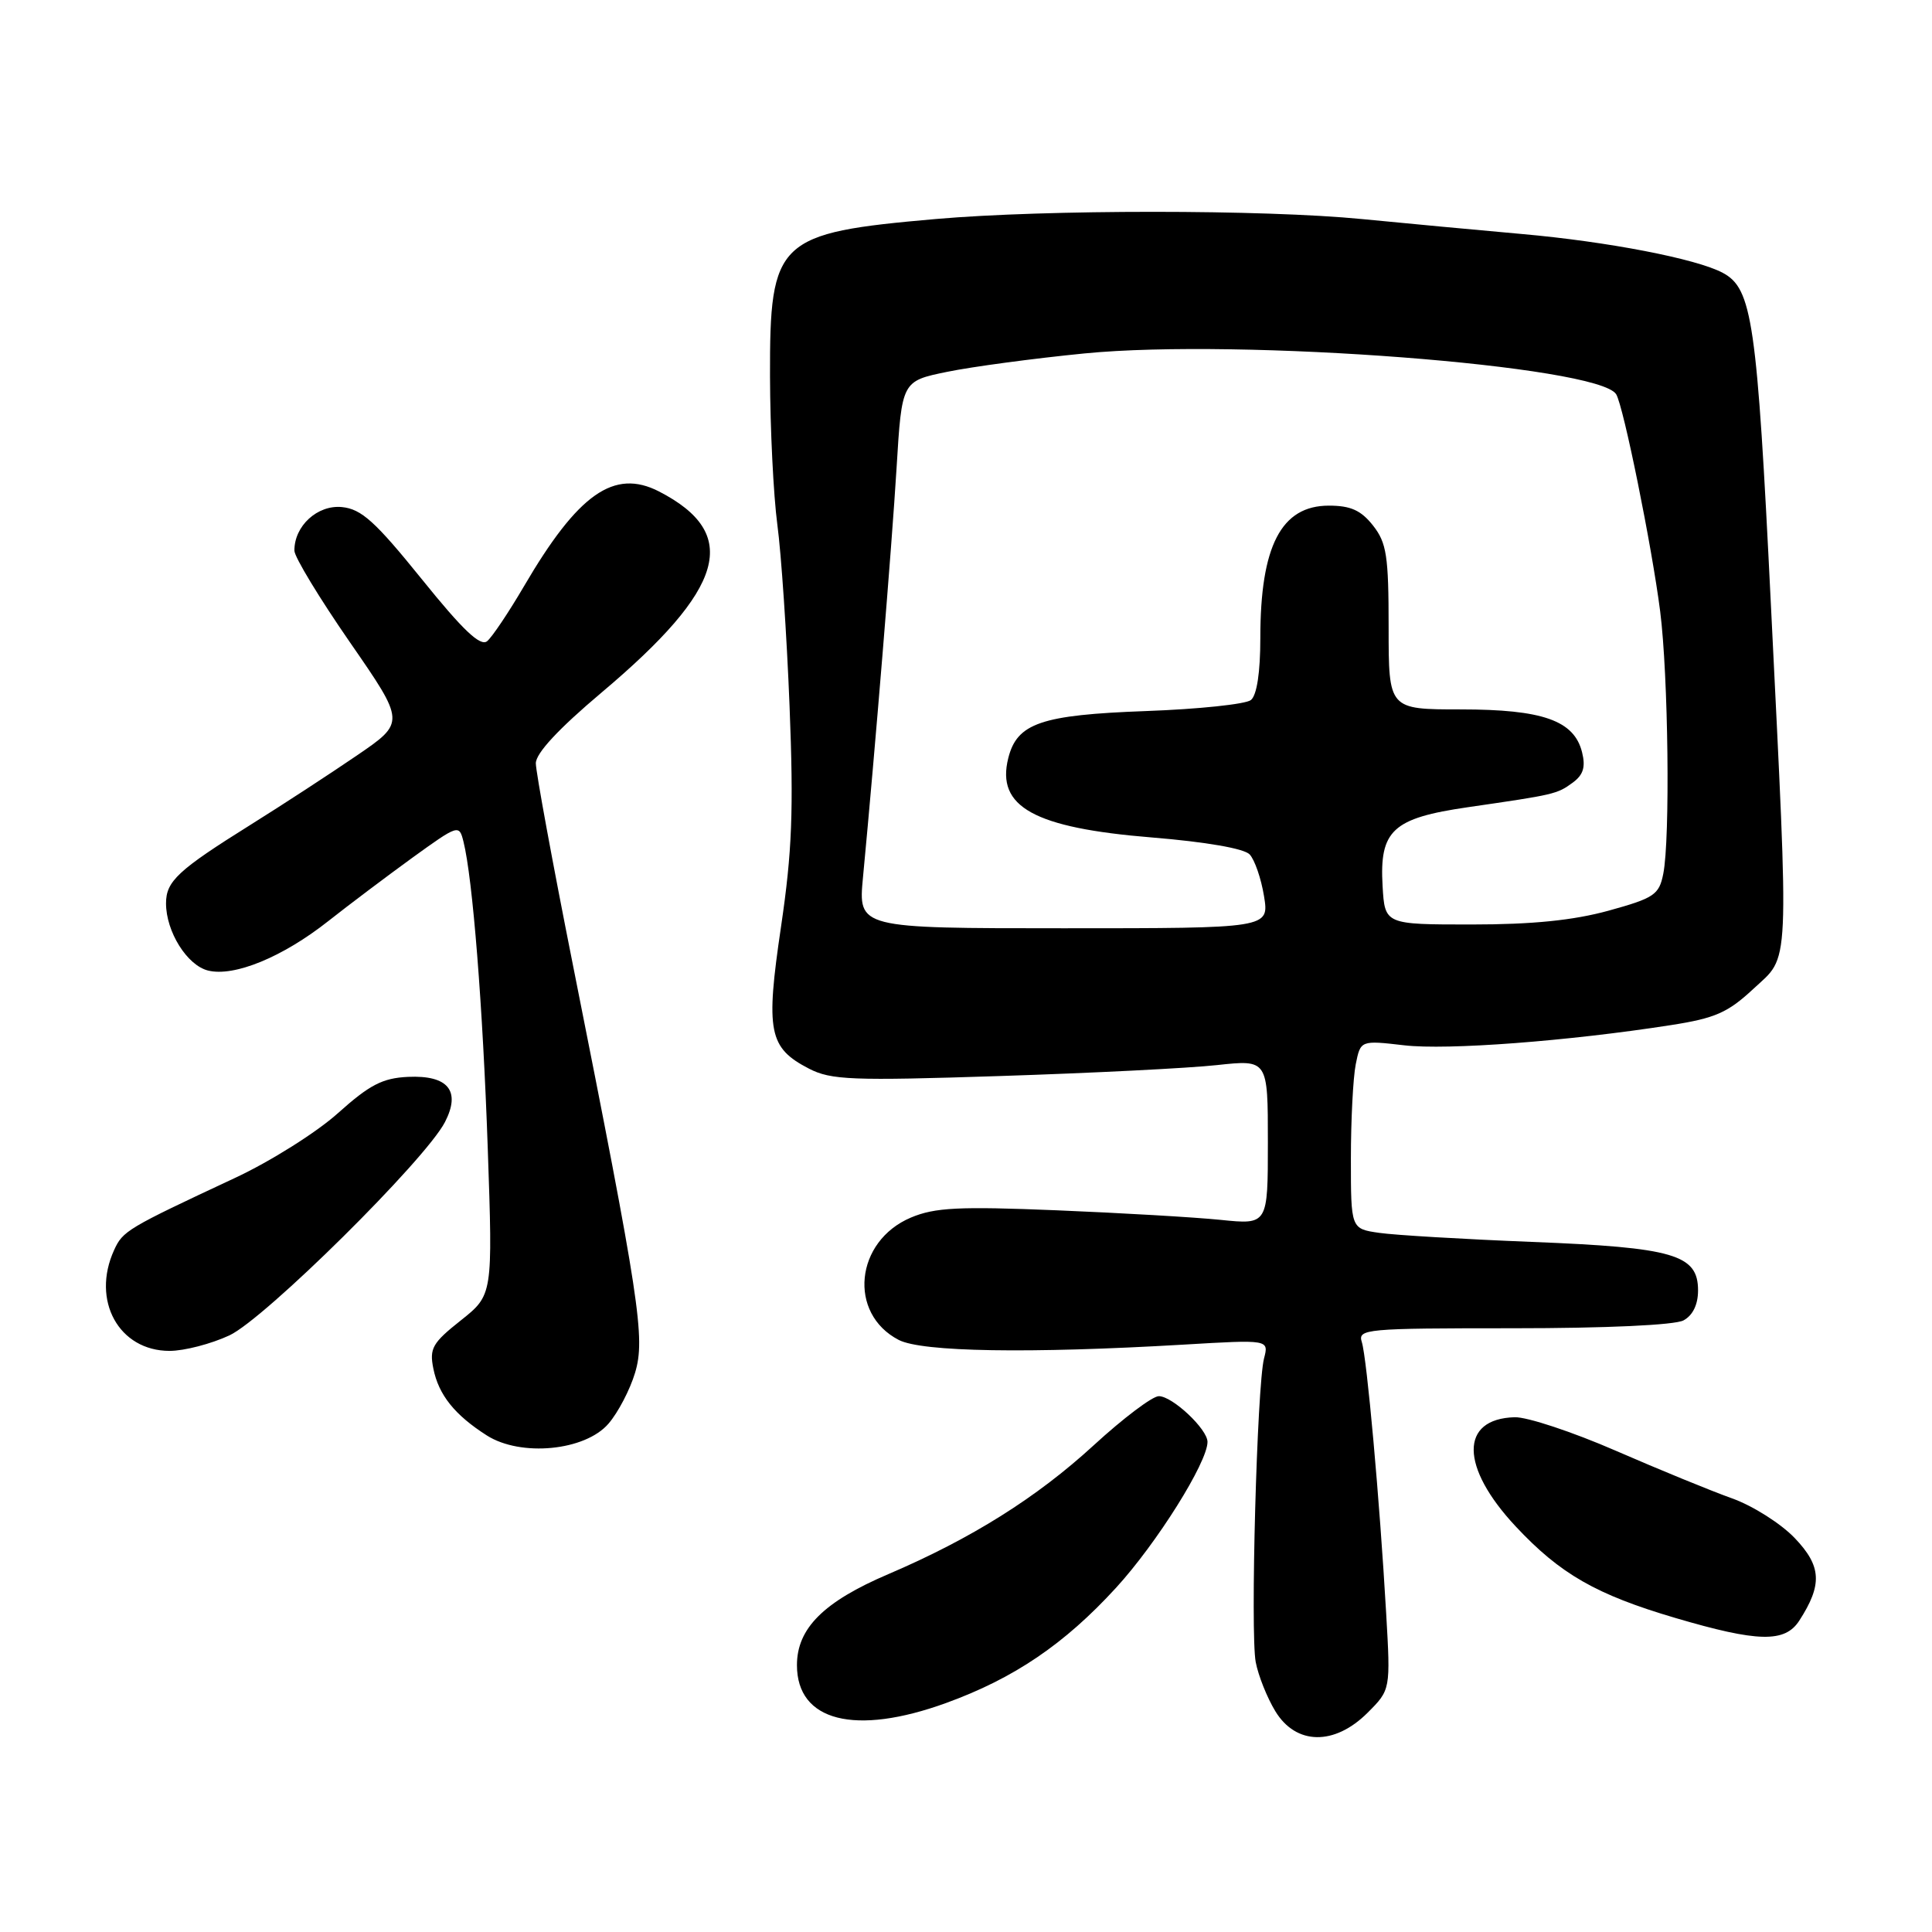 <?xml version="1.0" encoding="UTF-8" standalone="no"?>
<!DOCTYPE svg PUBLIC "-//W3C//DTD SVG 1.1//EN" "http://www.w3.org/Graphics/SVG/1.1/DTD/svg11.dtd" >
<svg xmlns="http://www.w3.org/2000/svg" xmlns:xlink="http://www.w3.org/1999/xlink" version="1.1" viewBox="0 0 256 256">
 <g >
 <path fill="currentColor"
d=" M 181.21 226.95 C 184.26 223.90 184.26 223.90 183.67 213.70 C 182.81 198.72 181.12 179.96 180.45 177.84 C 179.89 176.09 180.90 176.00 200.50 176.00 C 212.81 176.00 221.91 175.58 223.07 174.96 C 224.30 174.30 225.00 172.87 225.00 170.99 C 225.00 166.24 221.81 165.30 203.00 164.56 C 193.93 164.20 184.81 163.66 182.75 163.36 C 179.00 162.82 179.00 162.82 179.00 153.54 C 179.00 148.43 179.29 142.81 179.64 141.04 C 180.28 137.84 180.28 137.84 186.08 138.51 C 191.77 139.17 207.77 137.96 221.42 135.83 C 227.27 134.92 228.95 134.18 232.33 131.03 C 237.21 126.48 237.08 129.45 234.65 80.06 C 232.81 42.56 232.19 38.24 228.27 36.15 C 224.81 34.29 213.00 32.01 201.68 31.01 C 195.53 30.46 186.00 29.57 180.50 29.03 C 167.47 27.75 138.56 27.75 124.00 29.02 C 102.93 30.87 101.99 31.77 102.03 49.88 C 102.05 56.82 102.49 65.65 103.00 69.50 C 103.52 73.35 104.25 84.17 104.62 93.54 C 105.17 107.42 104.96 112.83 103.49 122.79 C 101.43 136.69 101.86 138.84 107.19 141.60 C 110.12 143.11 112.85 143.22 132.49 142.58 C 144.59 142.19 157.54 141.54 161.25 141.13 C 168.00 140.40 168.00 140.40 168.00 151.34 C 168.00 162.28 168.00 162.28 161.75 161.64 C 158.31 161.29 148.53 160.72 140.00 160.37 C 127.04 159.84 123.88 160.00 120.71 161.33 C 113.29 164.46 112.33 174.05 119.09 177.55 C 122.17 179.14 136.35 179.37 156.82 178.17 C 168.14 177.50 168.14 177.50 167.49 180.00 C 166.56 183.62 165.66 216.38 166.39 220.24 C 166.73 222.03 167.90 224.96 168.99 226.75 C 171.73 231.25 176.82 231.33 181.21 226.95 Z  M 125.38 225.65 C 134.35 222.39 141.03 217.87 147.87 210.40 C 153.26 204.52 160.00 193.78 160.00 191.06 C 160.00 189.37 155.35 185.00 153.55 185.00 C 152.70 185.00 148.82 187.93 144.92 191.51 C 137.36 198.45 128.70 203.88 117.71 208.58 C 109.13 212.24 105.60 215.77 105.60 220.64 C 105.60 228.09 113.30 230.04 125.38 225.65 Z  M 238.41 214.75 C 241.50 209.97 241.37 207.53 237.82 203.81 C 235.99 201.89 232.25 199.52 229.50 198.54 C 226.75 197.56 219.82 194.72 214.10 192.23 C 208.38 189.74 202.35 187.74 200.70 187.79 C 193.41 188.00 193.47 194.38 200.83 202.25 C 206.74 208.57 211.49 211.29 222.00 214.39 C 232.93 217.61 236.51 217.69 238.41 214.75 Z  M 80.63 188.64 C 81.90 187.17 83.48 184.14 84.15 181.90 C 85.53 177.29 84.79 172.44 75.91 127.84 C 73.21 114.28 71.00 102.26 71.00 101.14 C 71.00 99.81 74.00 96.58 79.67 91.80 C 96.13 77.94 98.20 70.73 87.32 65.12 C 81.37 62.07 76.60 65.42 69.42 77.70 C 67.41 81.13 65.22 84.40 64.55 84.96 C 63.66 85.70 61.34 83.51 55.88 76.73 C 49.71 69.09 47.89 67.45 45.31 67.19 C 42.06 66.87 38.98 69.70 39.01 72.97 C 39.02 73.81 42.33 79.27 46.37 85.11 C 53.71 95.72 53.71 95.72 47.28 100.11 C 43.75 102.52 37.44 106.64 33.26 109.25 C 23.58 115.30 22.00 116.76 22.00 119.70 C 22.00 123.45 24.79 127.91 27.56 128.60 C 31.02 129.47 37.46 126.82 43.50 122.05 C 46.25 119.88 51.27 116.10 54.66 113.64 C 60.73 109.26 60.84 109.22 61.41 111.51 C 62.63 116.36 63.98 133.38 64.63 152.14 C 65.30 171.59 65.30 171.59 61.06 174.96 C 57.31 177.93 56.88 178.67 57.42 181.34 C 58.12 184.83 60.24 187.48 64.50 190.20 C 69.00 193.07 77.53 192.25 80.63 188.64 Z  M 30.41 176.94 C 35.11 174.73 56.39 153.67 58.96 148.68 C 61.09 144.54 59.38 142.45 54.07 142.69 C 50.68 142.85 48.98 143.74 44.79 147.49 C 41.97 150.03 35.81 153.91 31.08 156.11 C 16.83 162.77 16.28 163.10 15.12 165.64 C 12.07 172.32 15.75 179.00 22.47 179.00 C 24.42 179.00 27.99 178.07 30.41 176.94 Z  M 114.35 116.25 C 115.96 99.32 118.16 72.47 118.80 62.00 C 119.50 50.50 119.50 50.50 125.50 49.27 C 128.80 48.59 137.00 47.49 143.71 46.83 C 164.37 44.80 211.80 48.45 214.15 52.24 C 215.12 53.81 218.88 72.38 219.98 81.00 C 221.06 89.46 221.32 111.17 220.39 115.79 C 219.84 118.56 219.19 119.00 213.14 120.67 C 208.48 121.95 203.06 122.50 195.00 122.50 C 183.50 122.50 183.50 122.50 183.20 117.42 C 182.77 110.02 184.52 108.41 194.50 106.96 C 206.02 105.29 206.31 105.23 208.40 103.70 C 209.80 102.67 210.12 101.63 209.63 99.67 C 208.58 95.47 204.42 94.00 193.55 94.00 C 184.00 94.00 184.00 94.00 184.00 83.13 C 184.00 73.66 183.74 71.93 181.93 69.63 C 180.34 67.62 178.97 67.00 176.08 67.00 C 169.77 67.00 167.00 72.34 167.00 84.53 C 167.00 89.11 166.54 92.12 165.75 92.76 C 165.06 93.31 158.79 93.97 151.81 94.22 C 137.95 94.73 134.76 95.82 133.60 100.46 C 131.98 106.91 137.02 109.70 152.64 110.97 C 159.74 111.55 164.84 112.43 165.58 113.21 C 166.25 113.92 167.11 116.41 167.49 118.75 C 168.18 123.00 168.18 123.00 140.94 123.00 C 113.71 123.00 113.71 123.00 114.35 116.25 Z "/>
</g>
</svg>